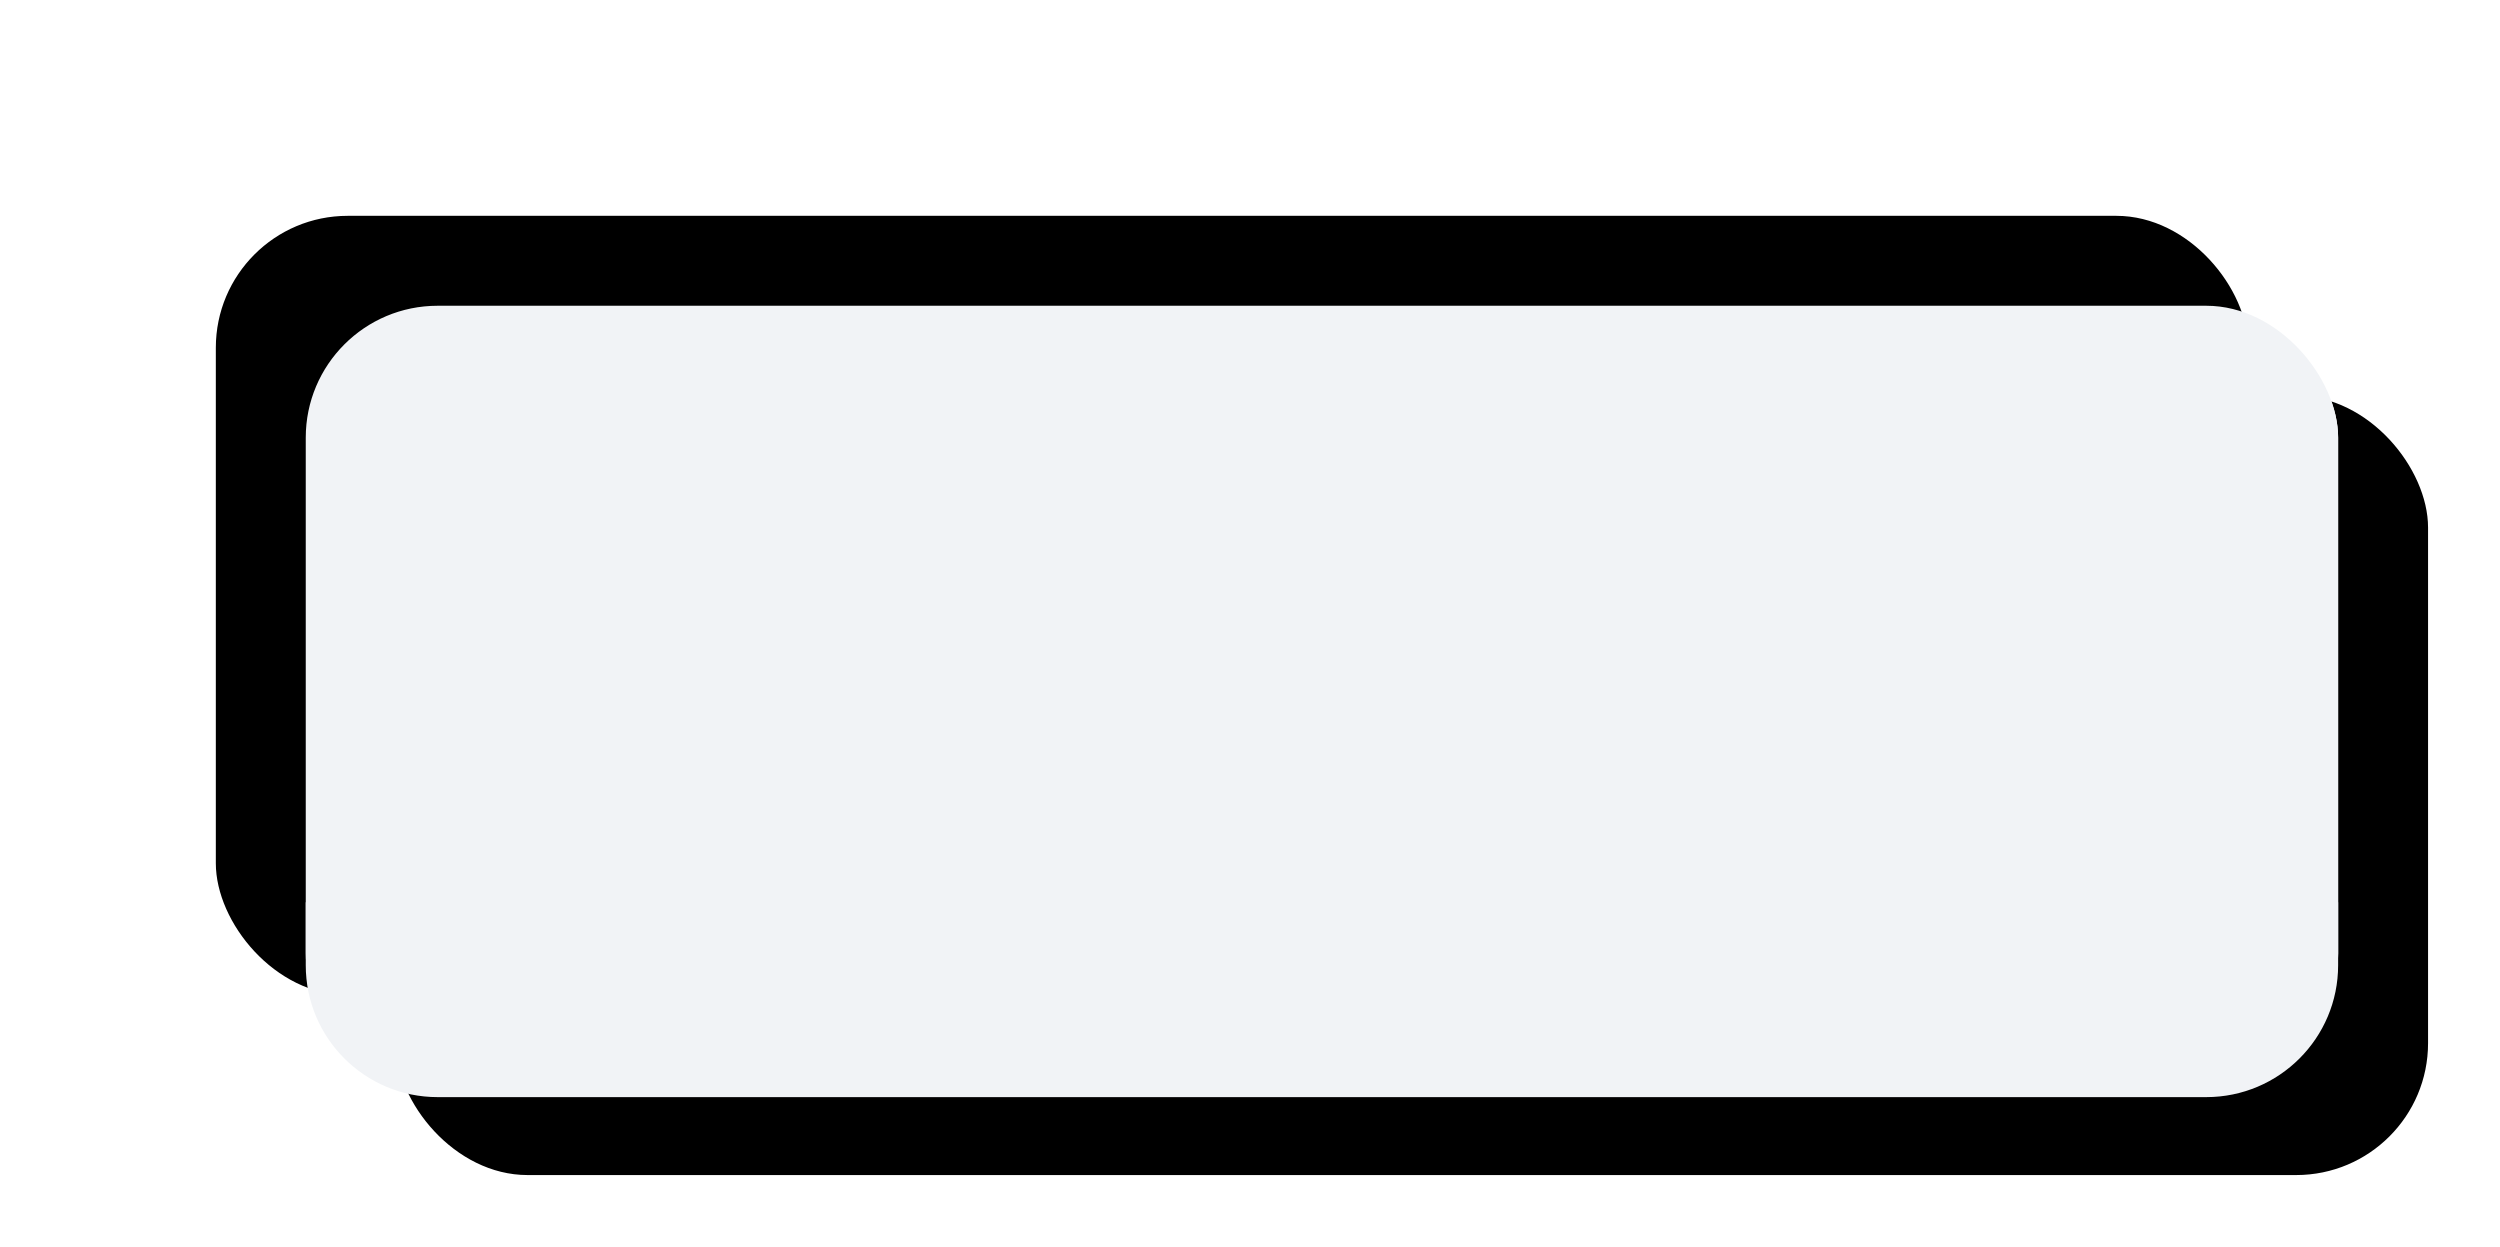 <?xml version="1.0" encoding="UTF-8"?>
<svg width="834px" height="416px" viewBox="0 0 834 416" version="1.1" xmlns="http://www.w3.org/2000/svg" xmlns:xlink="http://www.w3.org/1999/xlink">
    <!-- Generator: Sketch 59.1 (86144) - https://sketch.com -->
    <desc>Created with Sketch.</desc>
    <defs>
        <rect id="path-1" x="0" y="0" width="678" height="260" rx="44"></rect>
        <filter x="-4.1%" y="-10.6%" width="116.2%" height="142.3%" filterUnits="objectBoundingBox" id="filter-2">
            <feMorphology radius="27.5" operator="erode" in="SourceAlpha" result="shadowSpreadOuter1"></feMorphology>
            <feOffset dx="30" dy="30" in="shadowSpreadOuter1" result="shadowOffsetOuter1"></feOffset>
            <feGaussianBlur stdDeviation="40" in="shadowOffsetOuter1" result="shadowBlurOuter1"></feGaussianBlur>
            <feColorMatrix values="0 0 0 0 0.216   0 0 0 0 0.329   0 0 0 0 0.667  0 0 0 1 0" type="matrix" in="shadowBlurOuter1"></feColorMatrix>
        </filter>
        <rect id="path-3" x="0" y="0" width="678" height="260" rx="44"></rect>
        <filter x="-22.8%" y="-59.4%" width="136.7%" height="195.8%" filterUnits="objectBoundingBox" id="filter-4">
            <feMorphology radius="3.5" operator="erode" in="SourceAlpha" result="shadowSpreadOuter1"></feMorphology>
            <feOffset dx="-30" dy="-30" in="shadowSpreadOuter1" result="shadowOffsetOuter1"></feOffset>
            <feGaussianBlur stdDeviation="40" in="shadowOffsetOuter1" result="shadowBlurOuter1"></feGaussianBlur>
            <feColorMatrix values="0 0 0 0 1   0 0 0 0 1   0 0 0 0 1  0 0 0 1 0" type="matrix" in="shadowBlurOuter1"></feColorMatrix>
        </filter>
    </defs>
    <g id="Page-1" stroke="none" stroke-width="1" fill="none" fill-rule="evenodd">
        <g id="Group-2" transform="translate(102, 102)">
            <g id="Rectangle">
                <use fill="black" fill-opacity="1" filter="url(#filter-2)" xlink:href="#path-1"></use>
                <use fill="#FFFFFF" fill-rule="evenodd" xlink:href="#path-1"></use>
            </g>
            <g id="Rectangle-Copy-4">
                <use fill="black" fill-opacity="1" filter="url(#filter-4)" xlink:href="#path-3"></use>
                <use fill="#F1F3F6" fill-rule="evenodd" xlink:href="#path-3"></use>
            </g>
            <path d="M0,199 L678,199 L678,220 C678,244.301 658.301,264 634,264 L44,264 C19.699,264 2.9759565e-15,244.301 0,220 L0,199 L0,199 Z" id="Rectangle" fill="#F1F3F6"></path>
        </g>
    </g>
</svg>